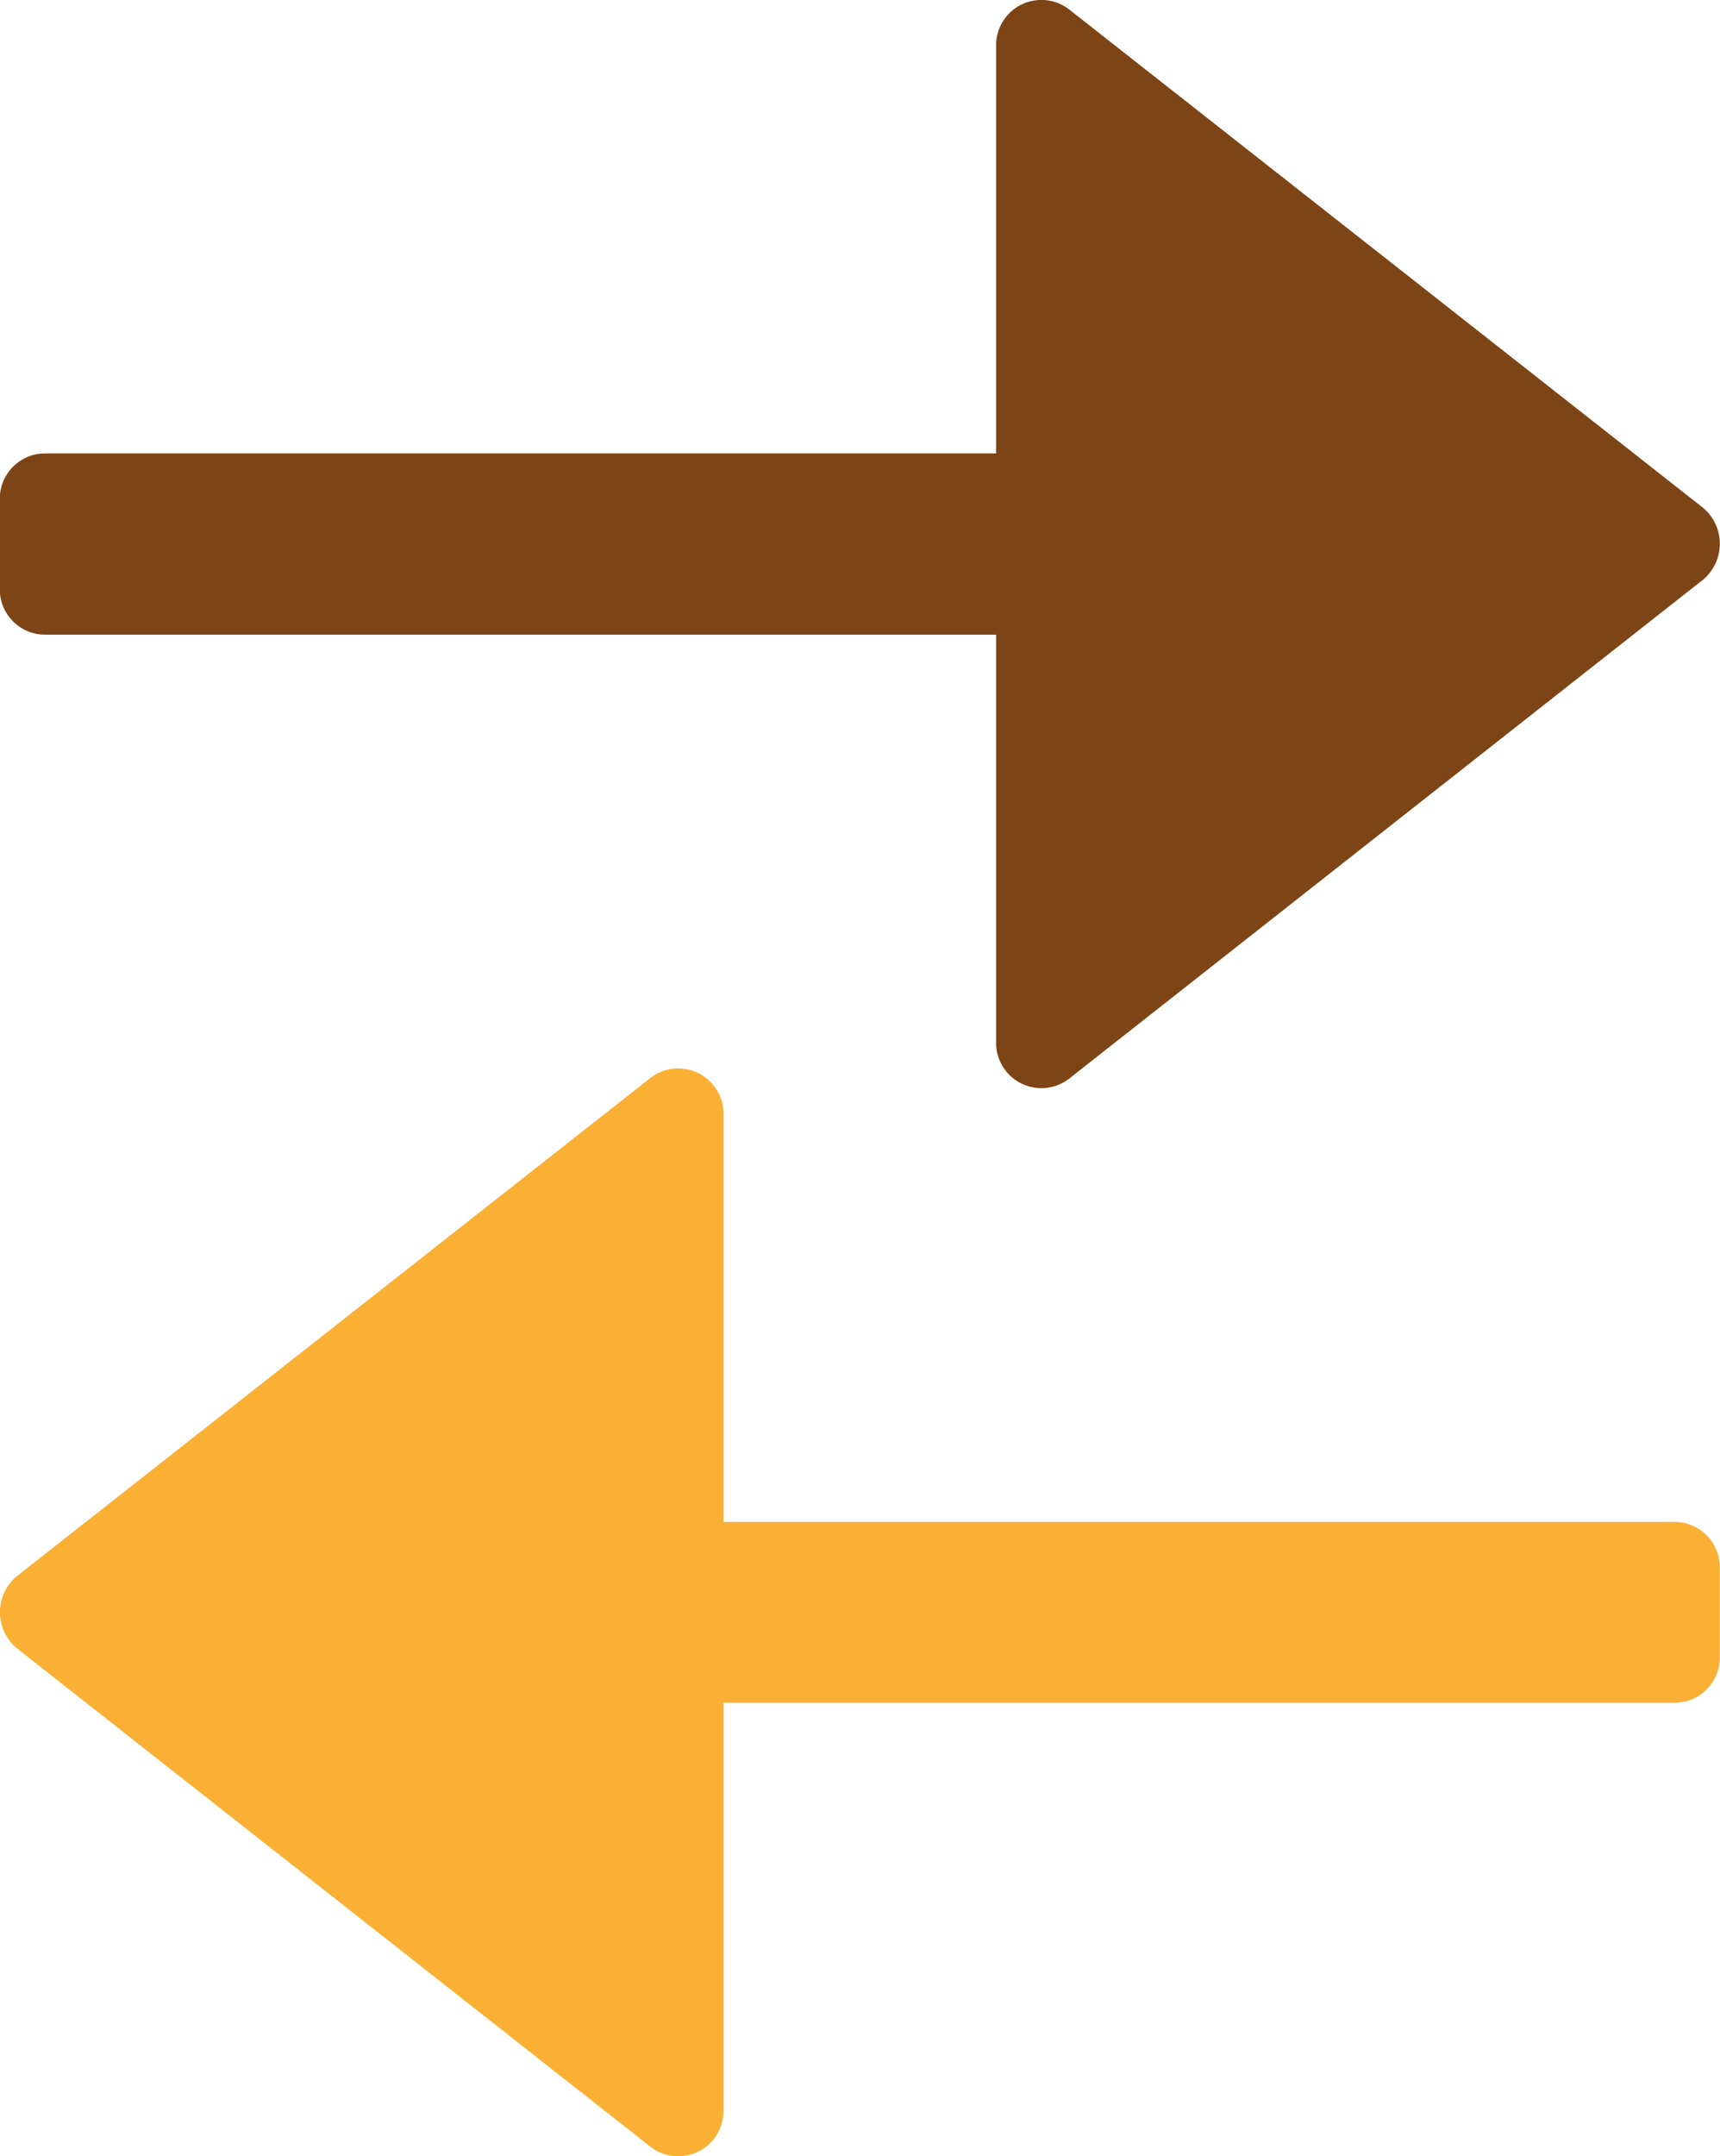 <svg xmlns="http://www.w3.org/2000/svg" width="8.43" height="10.561" viewBox="0 0 8.43 10.561">
    <defs>
        <style>
            .cls-1{fill:#7d4516}.cls-2{fill:#f9b034}
        </style>
    </defs>
    <g id="Group_448" data-name="Group 448" transform="translate(-72.271 -346.768)">
        <path id="Path_914" d="M2.838.08a.23.23 0 0 0-.349 0L.047 3.188a.222.222 0 0 0 .174.359h2v4.661a.222.222 0 0 0 .222.222h.444a.222.222 0 0 0 .222-.222V3.547h2a.222.222 0 0 0 .174-.359z" class="cls-1" data-name="Path 914" transform="rotate(90 -133.034 213.734)"/>
        <path id="Path_915" d="M2.838 8.349a.23.23 0 0 1-.349 0L.047 5.242a.222.222 0 0 1 .174-.359h2V.222A.222.222 0 0 1 2.441 0h.444a.222.222 0 0 1 .222.222v4.661h2a.222.222 0 0 1 .174.359z" class="cls-2" data-name="Path 915" transform="rotate(90 -135.651 216.351)"/>
    </g>
</svg>
